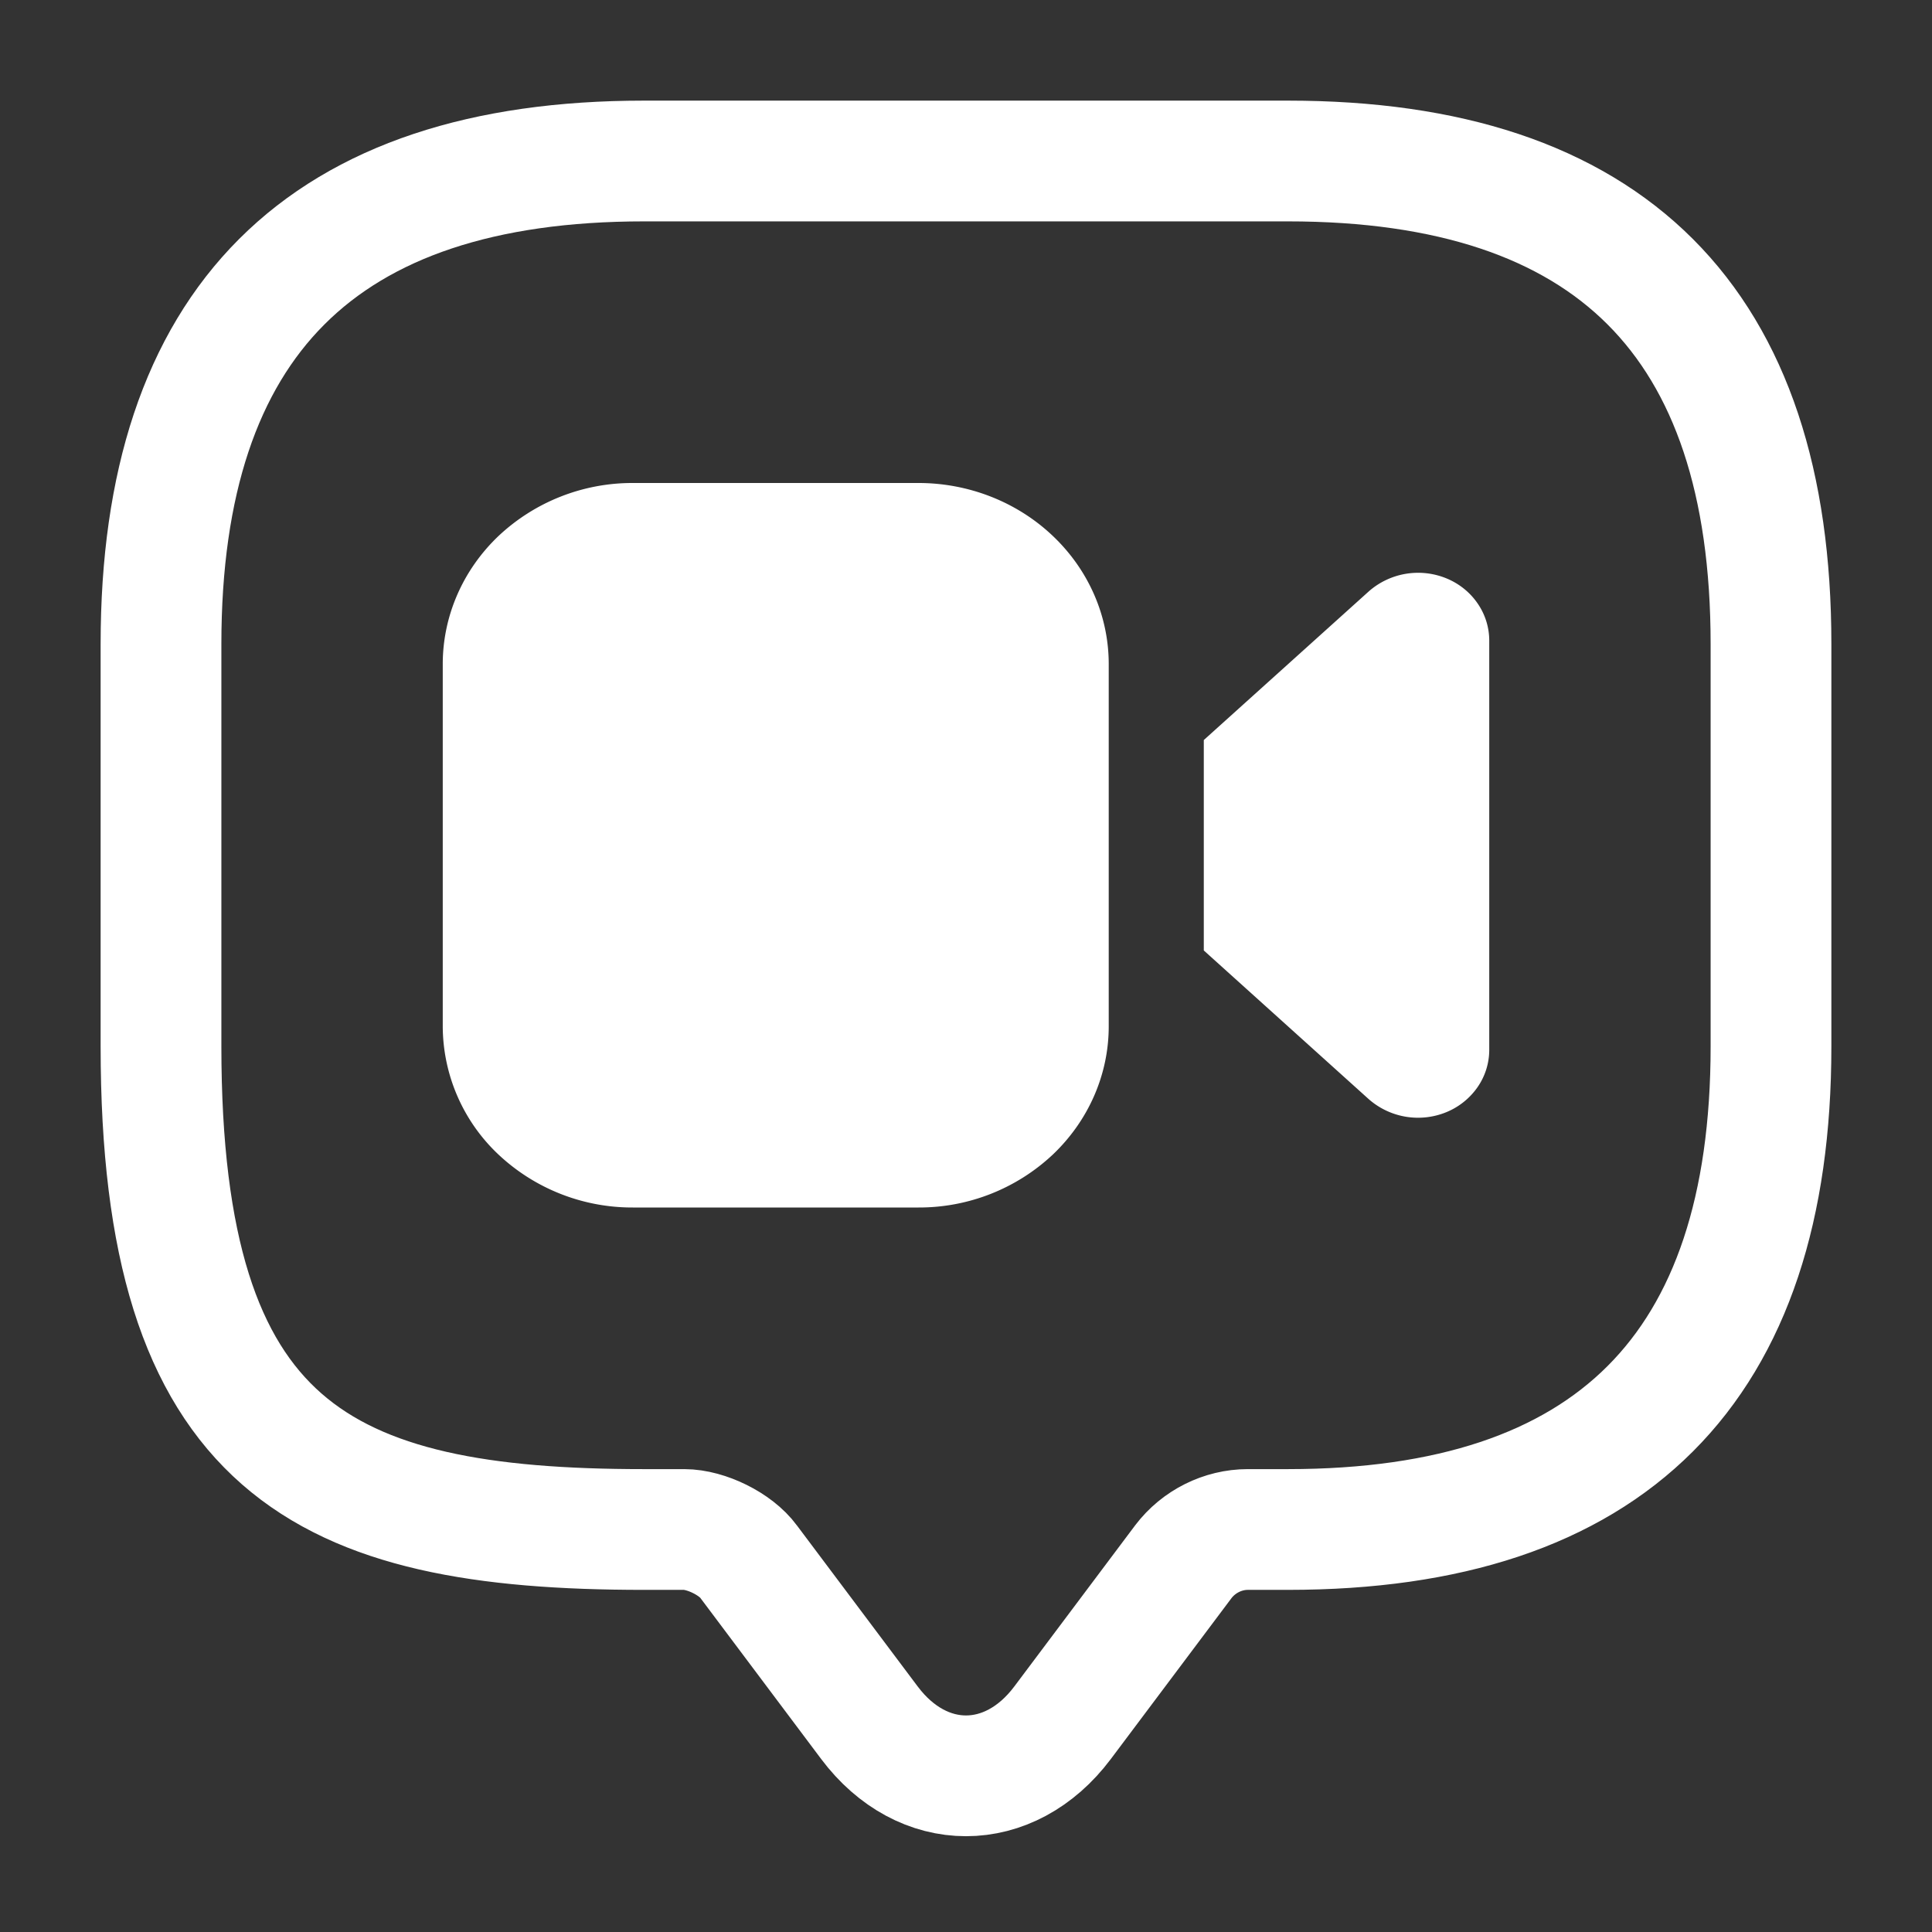 <svg xmlns="http://www.w3.org/2000/svg" width="24" height="24" fill="none">
<rect width="100%" height="100%" fill="#333333" stroke="none"/>
<path stroke="#fff" stroke-linecap="round" stroke-linejoin="round" stroke-miterlimit="10" stroke-width="1.5" d="M8.5 19H8c-4 0-6-1-6-6V8c0-4 2-6 6-6h8c4 0 6 2 6 6v5c0 4-2 6-6 6h-.5c-.31 0-.61.15-.8.4l-1.5 2c-.66.88-1.74.88-2.4 0l-1.5-2c-.16-.22-.53-.4-.8-.4Z"/>
<path fill="#fff" d="M11.41 6c.626 0 1.227.237 1.67.659.444.422.693.994.693 1.591v4.5c0 .597-.25 1.169-.693 1.591a2.426 2.426 0 0 1-1.67.659H7.863a2.426 2.426 0 0 1-1.672-.659A2.197 2.197 0 0 1 5.5 12.75v-4.5c0-.597.249-1.169.692-1.591A2.426 2.426 0 0 1 7.864 6h3.545Zm3.544 5.807V9.193l2.05-1.847a.928.928 0 0 1 .96-.163c.16.065.295.173.39.311.096.138.146.3.146.465v5.082c0 .165-.05.327-.146.465a.877.877 0 0 1-.39.311.928.928 0 0 1-.96-.162l-2.05-1.848Z"/>
</svg>